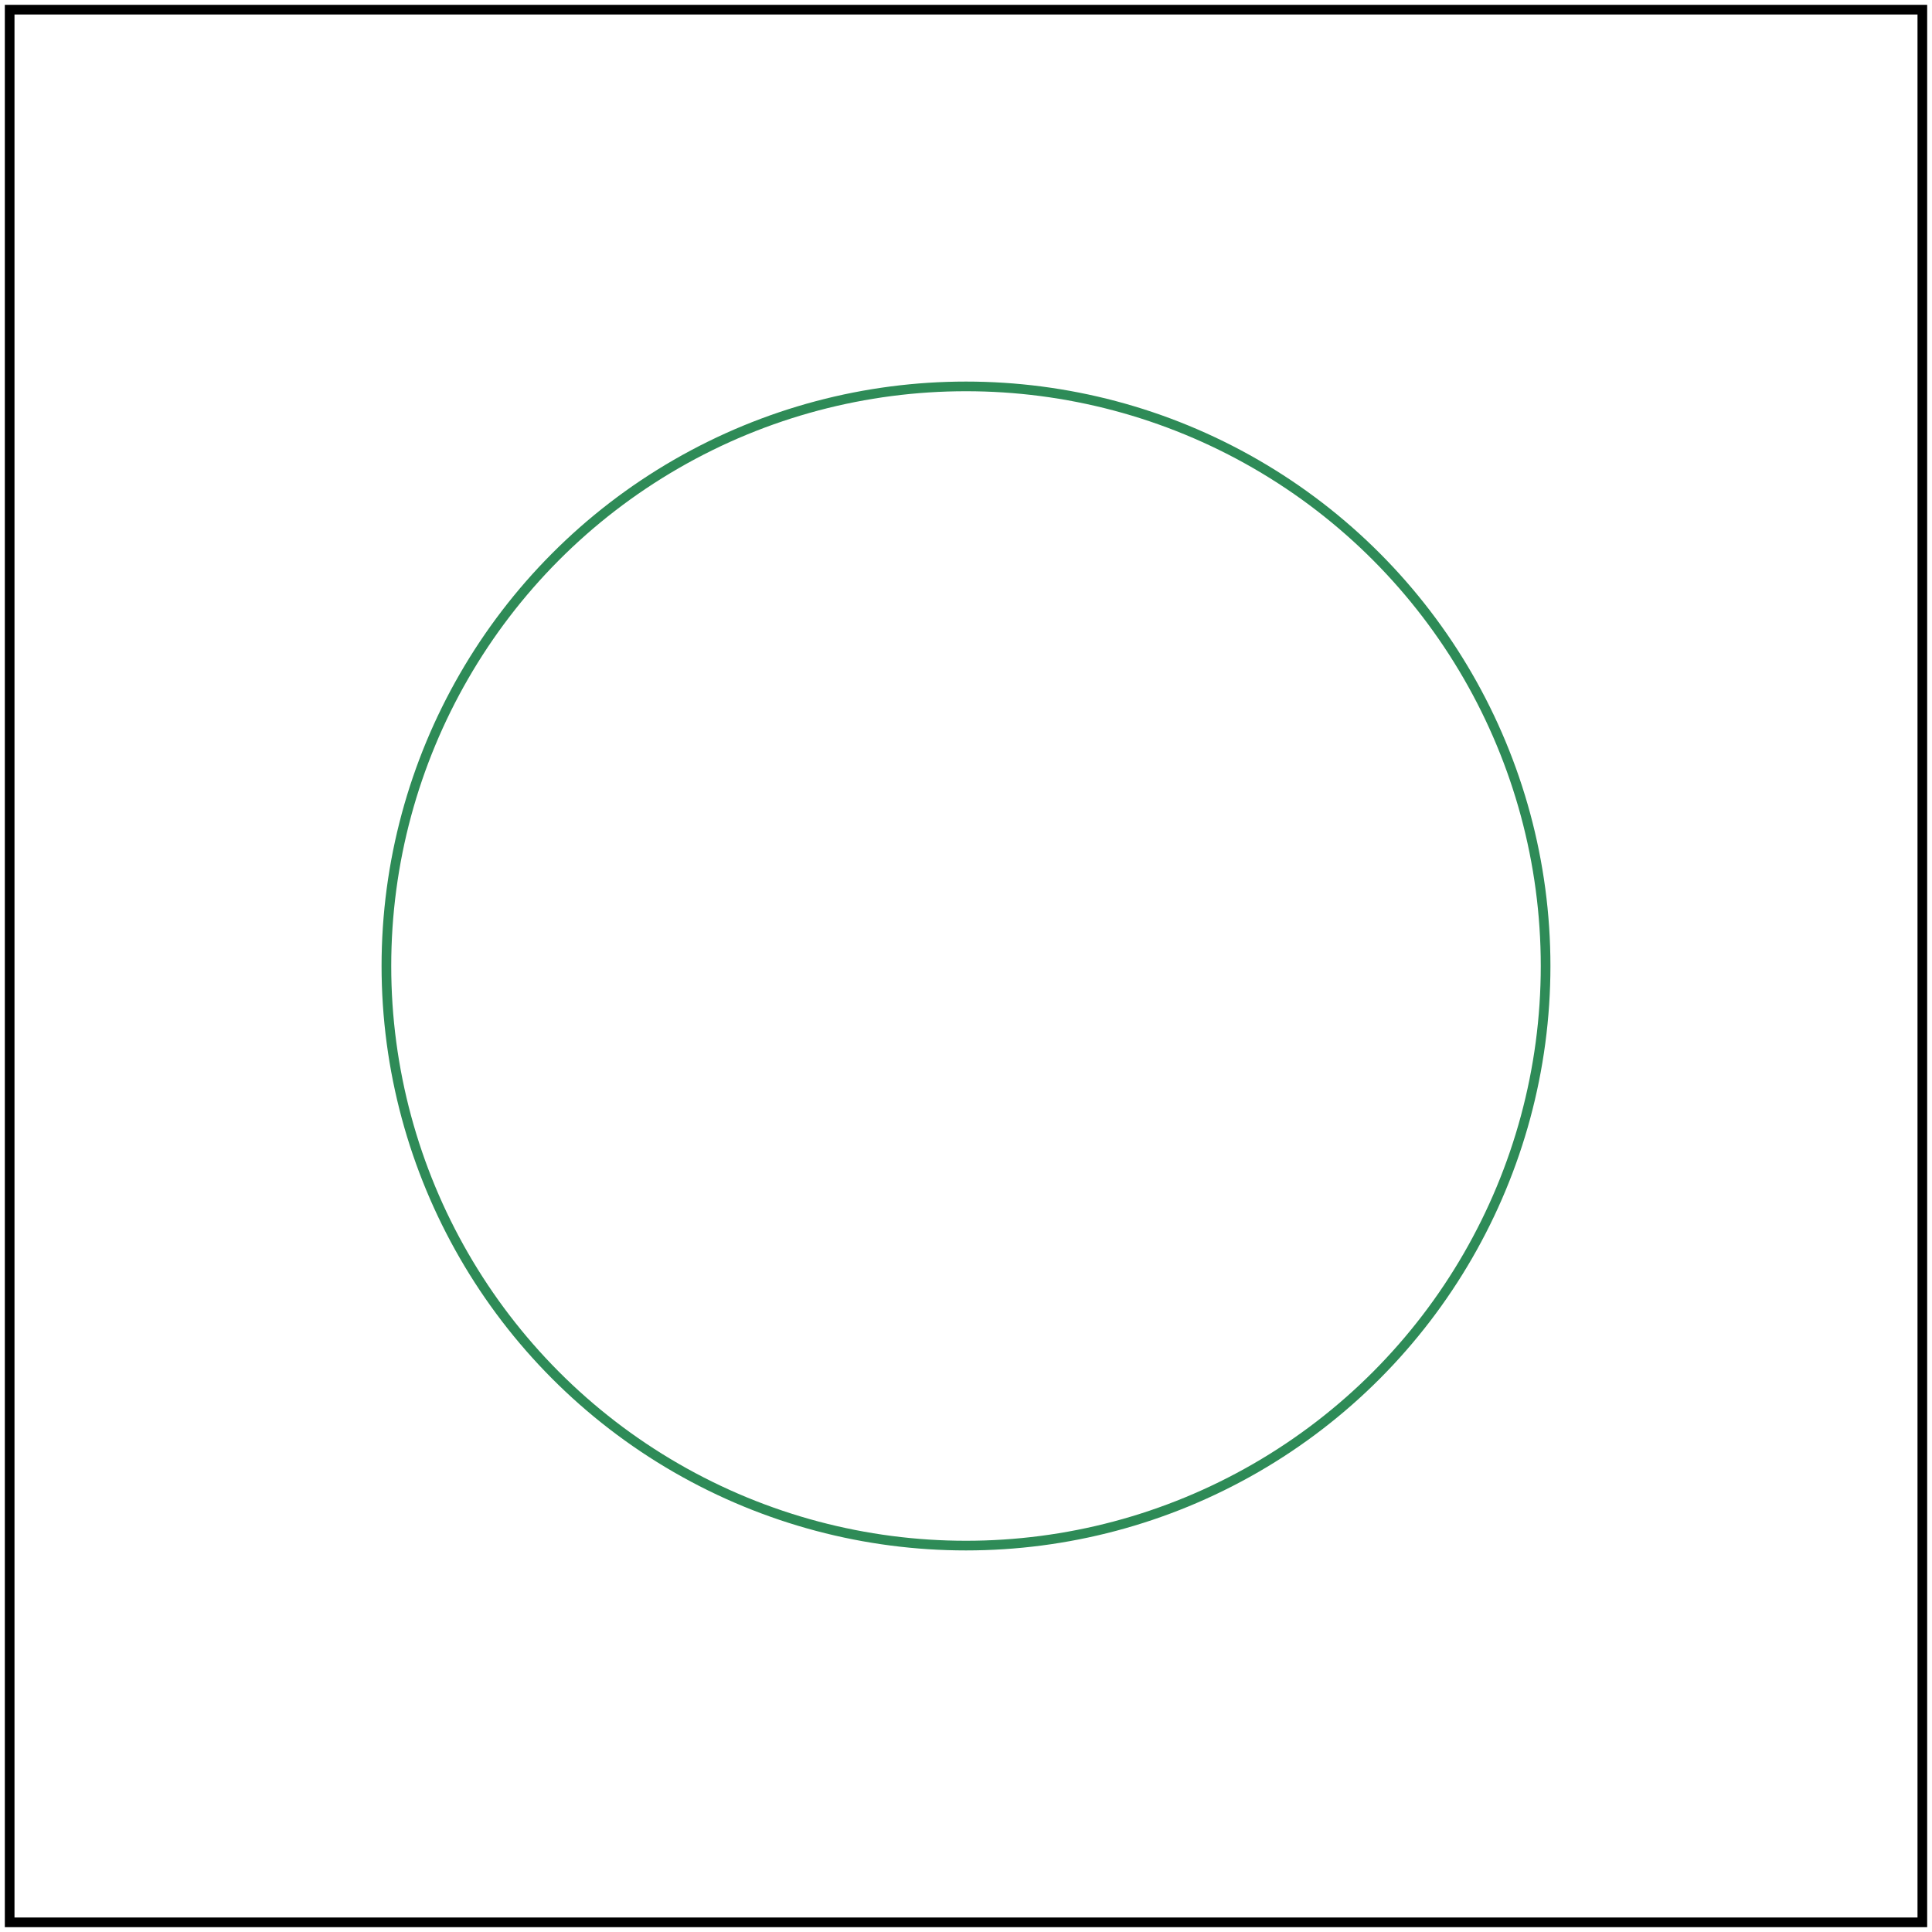 <svg id="svg1" viewBox="0 0 200 200" xmlns="http://www.w3.org/2000/svg">
    <title>in=StrokePaint (UB)</title>

    <filter id="filter1">
        <feGaussianBlur stdDeviation="2" in="StrokePaint"/>
    </filter>
    <circle id="circle1" cx="100" cy="100" r="60" fill="none" stroke="seagreen"
            filter="url(#filter1)"/>

    <!-- image frame -->
    <rect id="frame" x="1" y="1" width="198" height="198" fill="none" stroke="black"/>
</svg>
